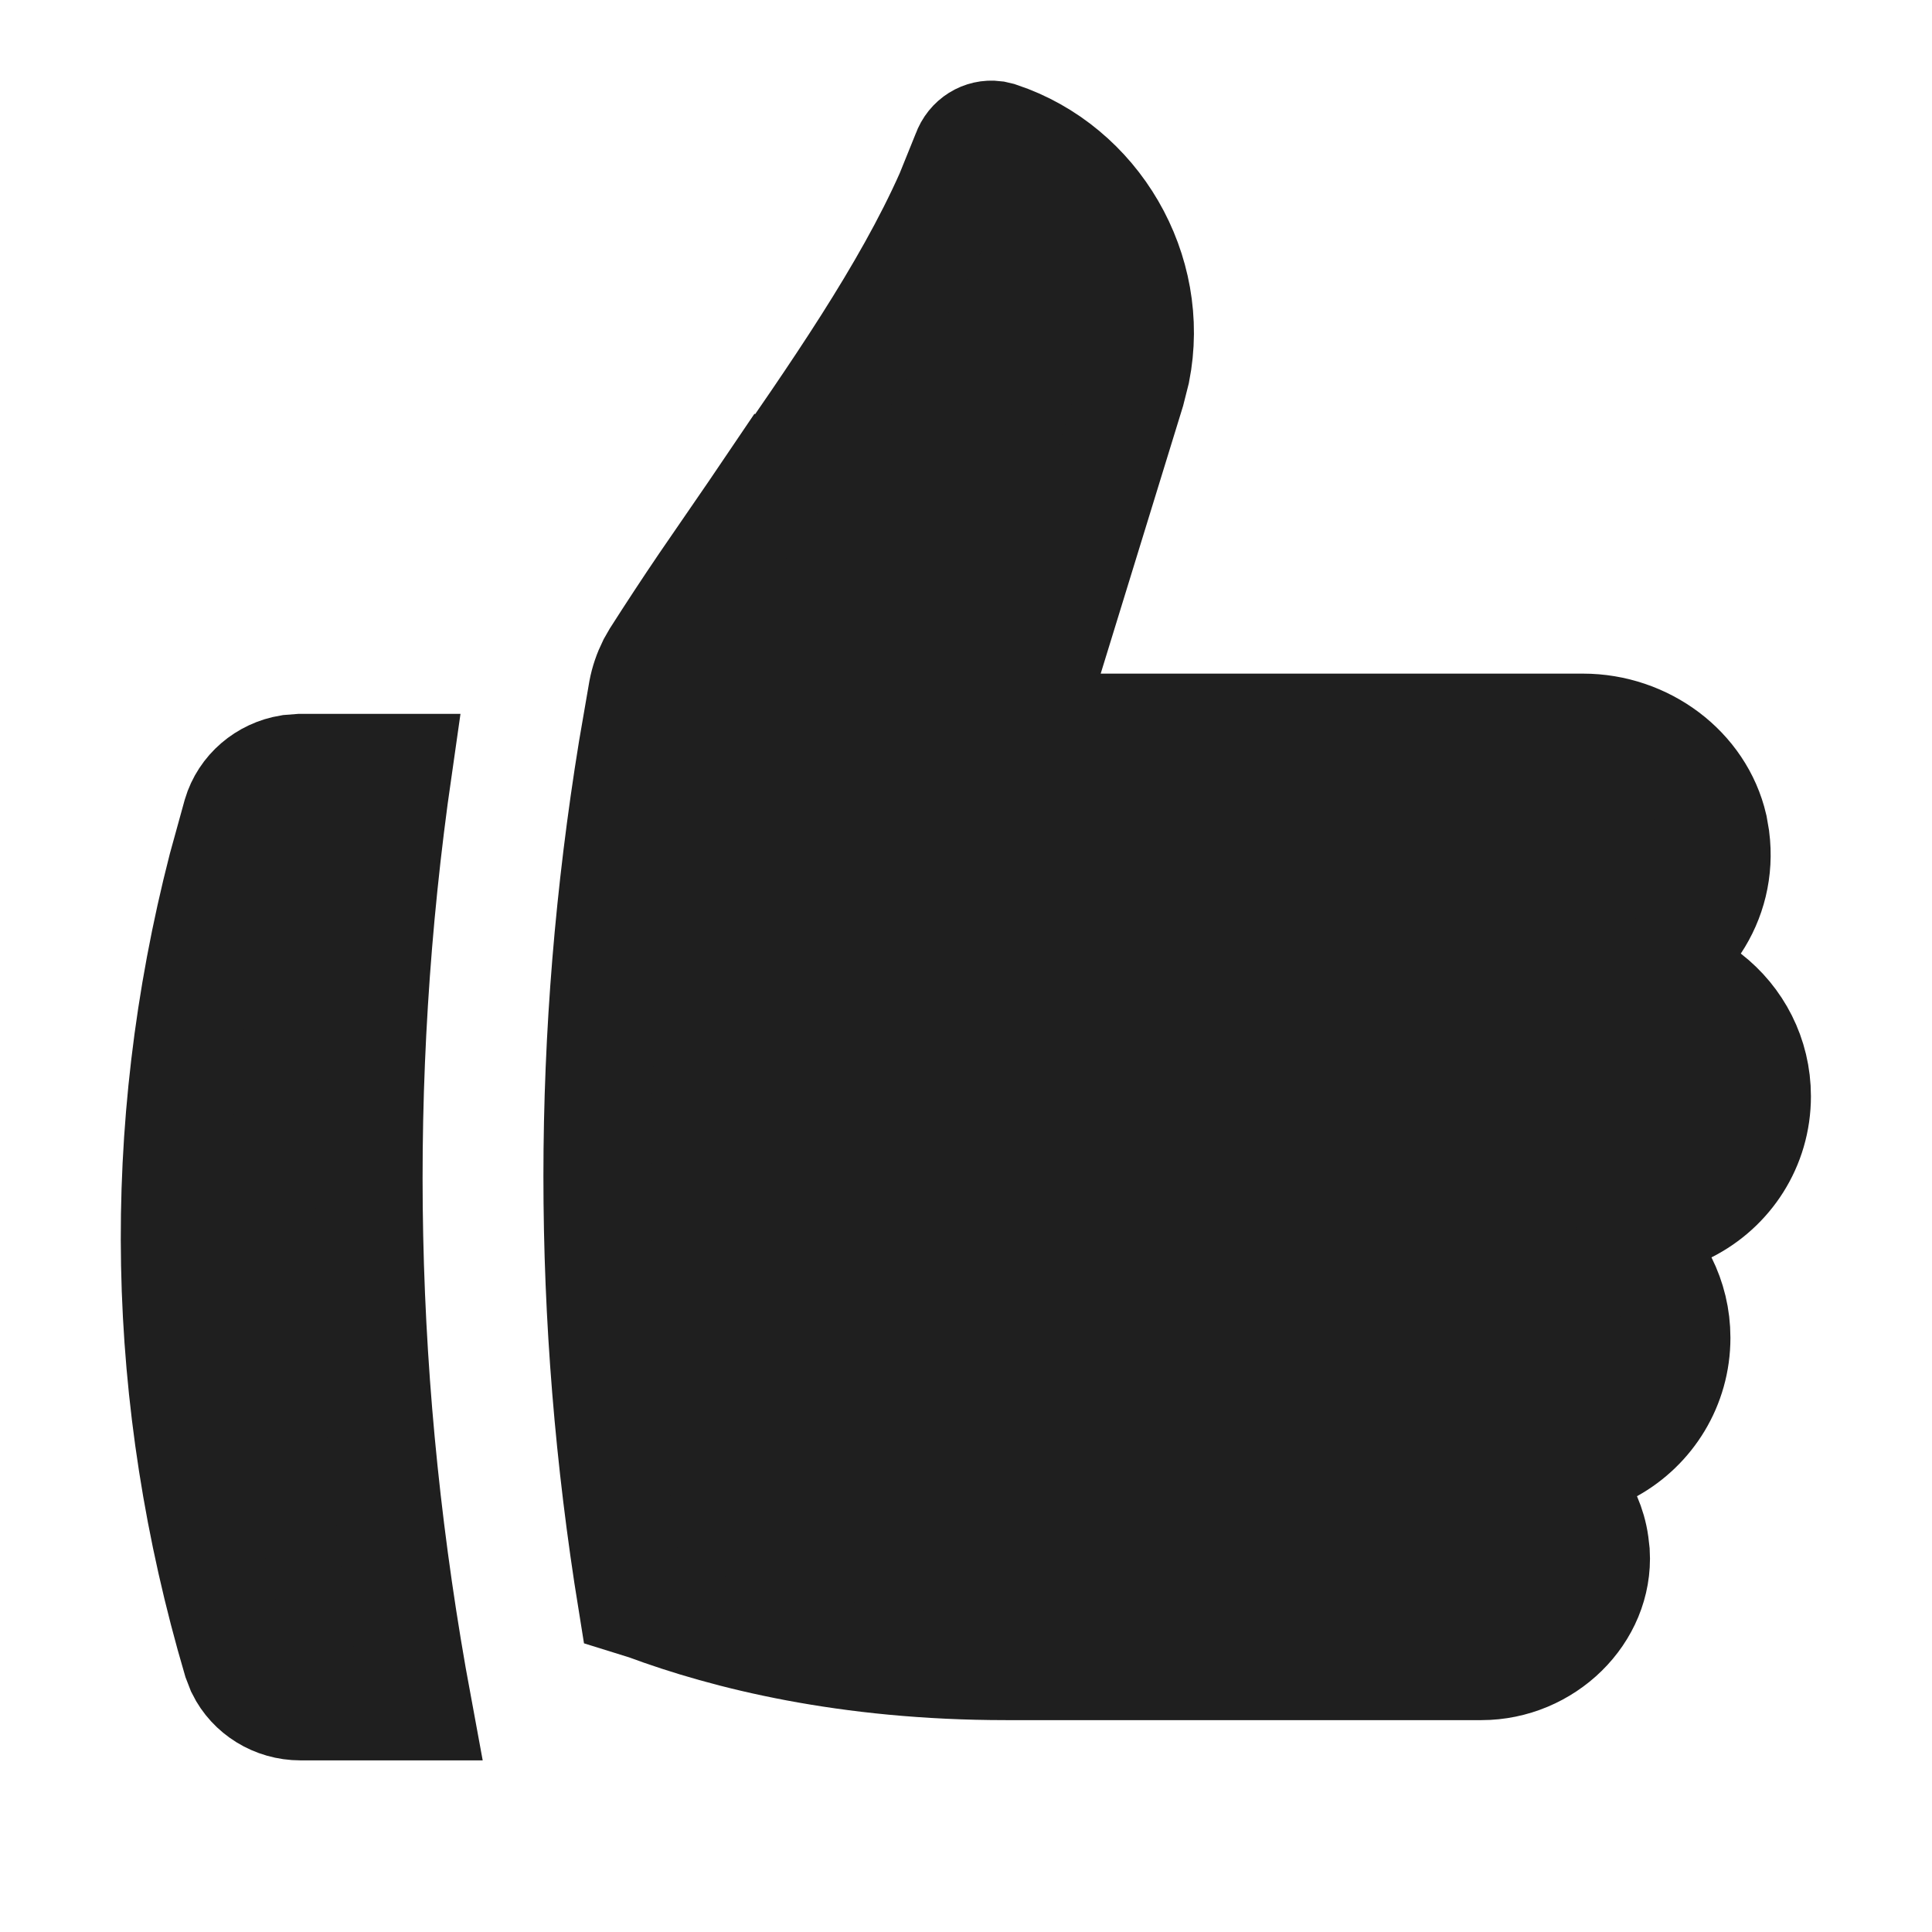 <svg width="18" height="18" viewBox="0 0 18 18" fill="none" xmlns="http://www.w3.org/2000/svg">
<path d="M9.266 1.253L9.313 1.264C10.216 1.565 10.774 2.522 10.588 3.461L10.541 3.647L9.777 6.129L9.578 6.776H14.748C15.327 6.776 15.843 7.162 15.968 7.7L15.987 7.81C16.025 8.107 15.951 8.383 15.802 8.608L15.545 8.996L15.913 9.28C16.193 9.497 16.372 9.833 16.372 10.214C16.372 10.675 16.109 11.072 15.721 11.268L15.274 11.492L15.498 11.938C15.577 12.096 15.622 12.274 15.622 12.464C15.622 12.91 15.376 13.299 15.01 13.502L14.614 13.721L14.792 14.137C14.825 14.214 14.849 14.295 14.861 14.381L14.871 14.468C14.904 15.037 14.398 15.526 13.802 15.526H9.372C7.889 15.526 6.768 15.245 6.02 14.967L5.885 14.925C5.455 12.268 5.455 9.644 5.888 6.987L5.983 6.436C5.999 6.35 6.028 6.267 6.066 6.19L6.109 6.115C6.254 5.888 6.403 5.661 6.555 5.437L7.016 4.766L7.104 4.636L7.105 4.637C7.774 3.674 8.439 2.719 8.842 1.811L8.998 1.425C9.041 1.305 9.154 1.239 9.266 1.253Z" fill="#1F1F1F" stroke="#1F1F1F"/>
<path d="M2.799 7.151H3.713C3.292 10.075 3.353 12.972 3.896 15.901H2.799C2.557 15.901 2.34 15.765 2.238 15.558L2.202 15.465C1.485 13.028 1.433 10.545 2.066 8.081L2.202 7.588C2.269 7.362 2.464 7.197 2.697 7.159L2.799 7.151Z" fill="#1F1F1F" stroke="#1F1F1F"/>
</svg>
